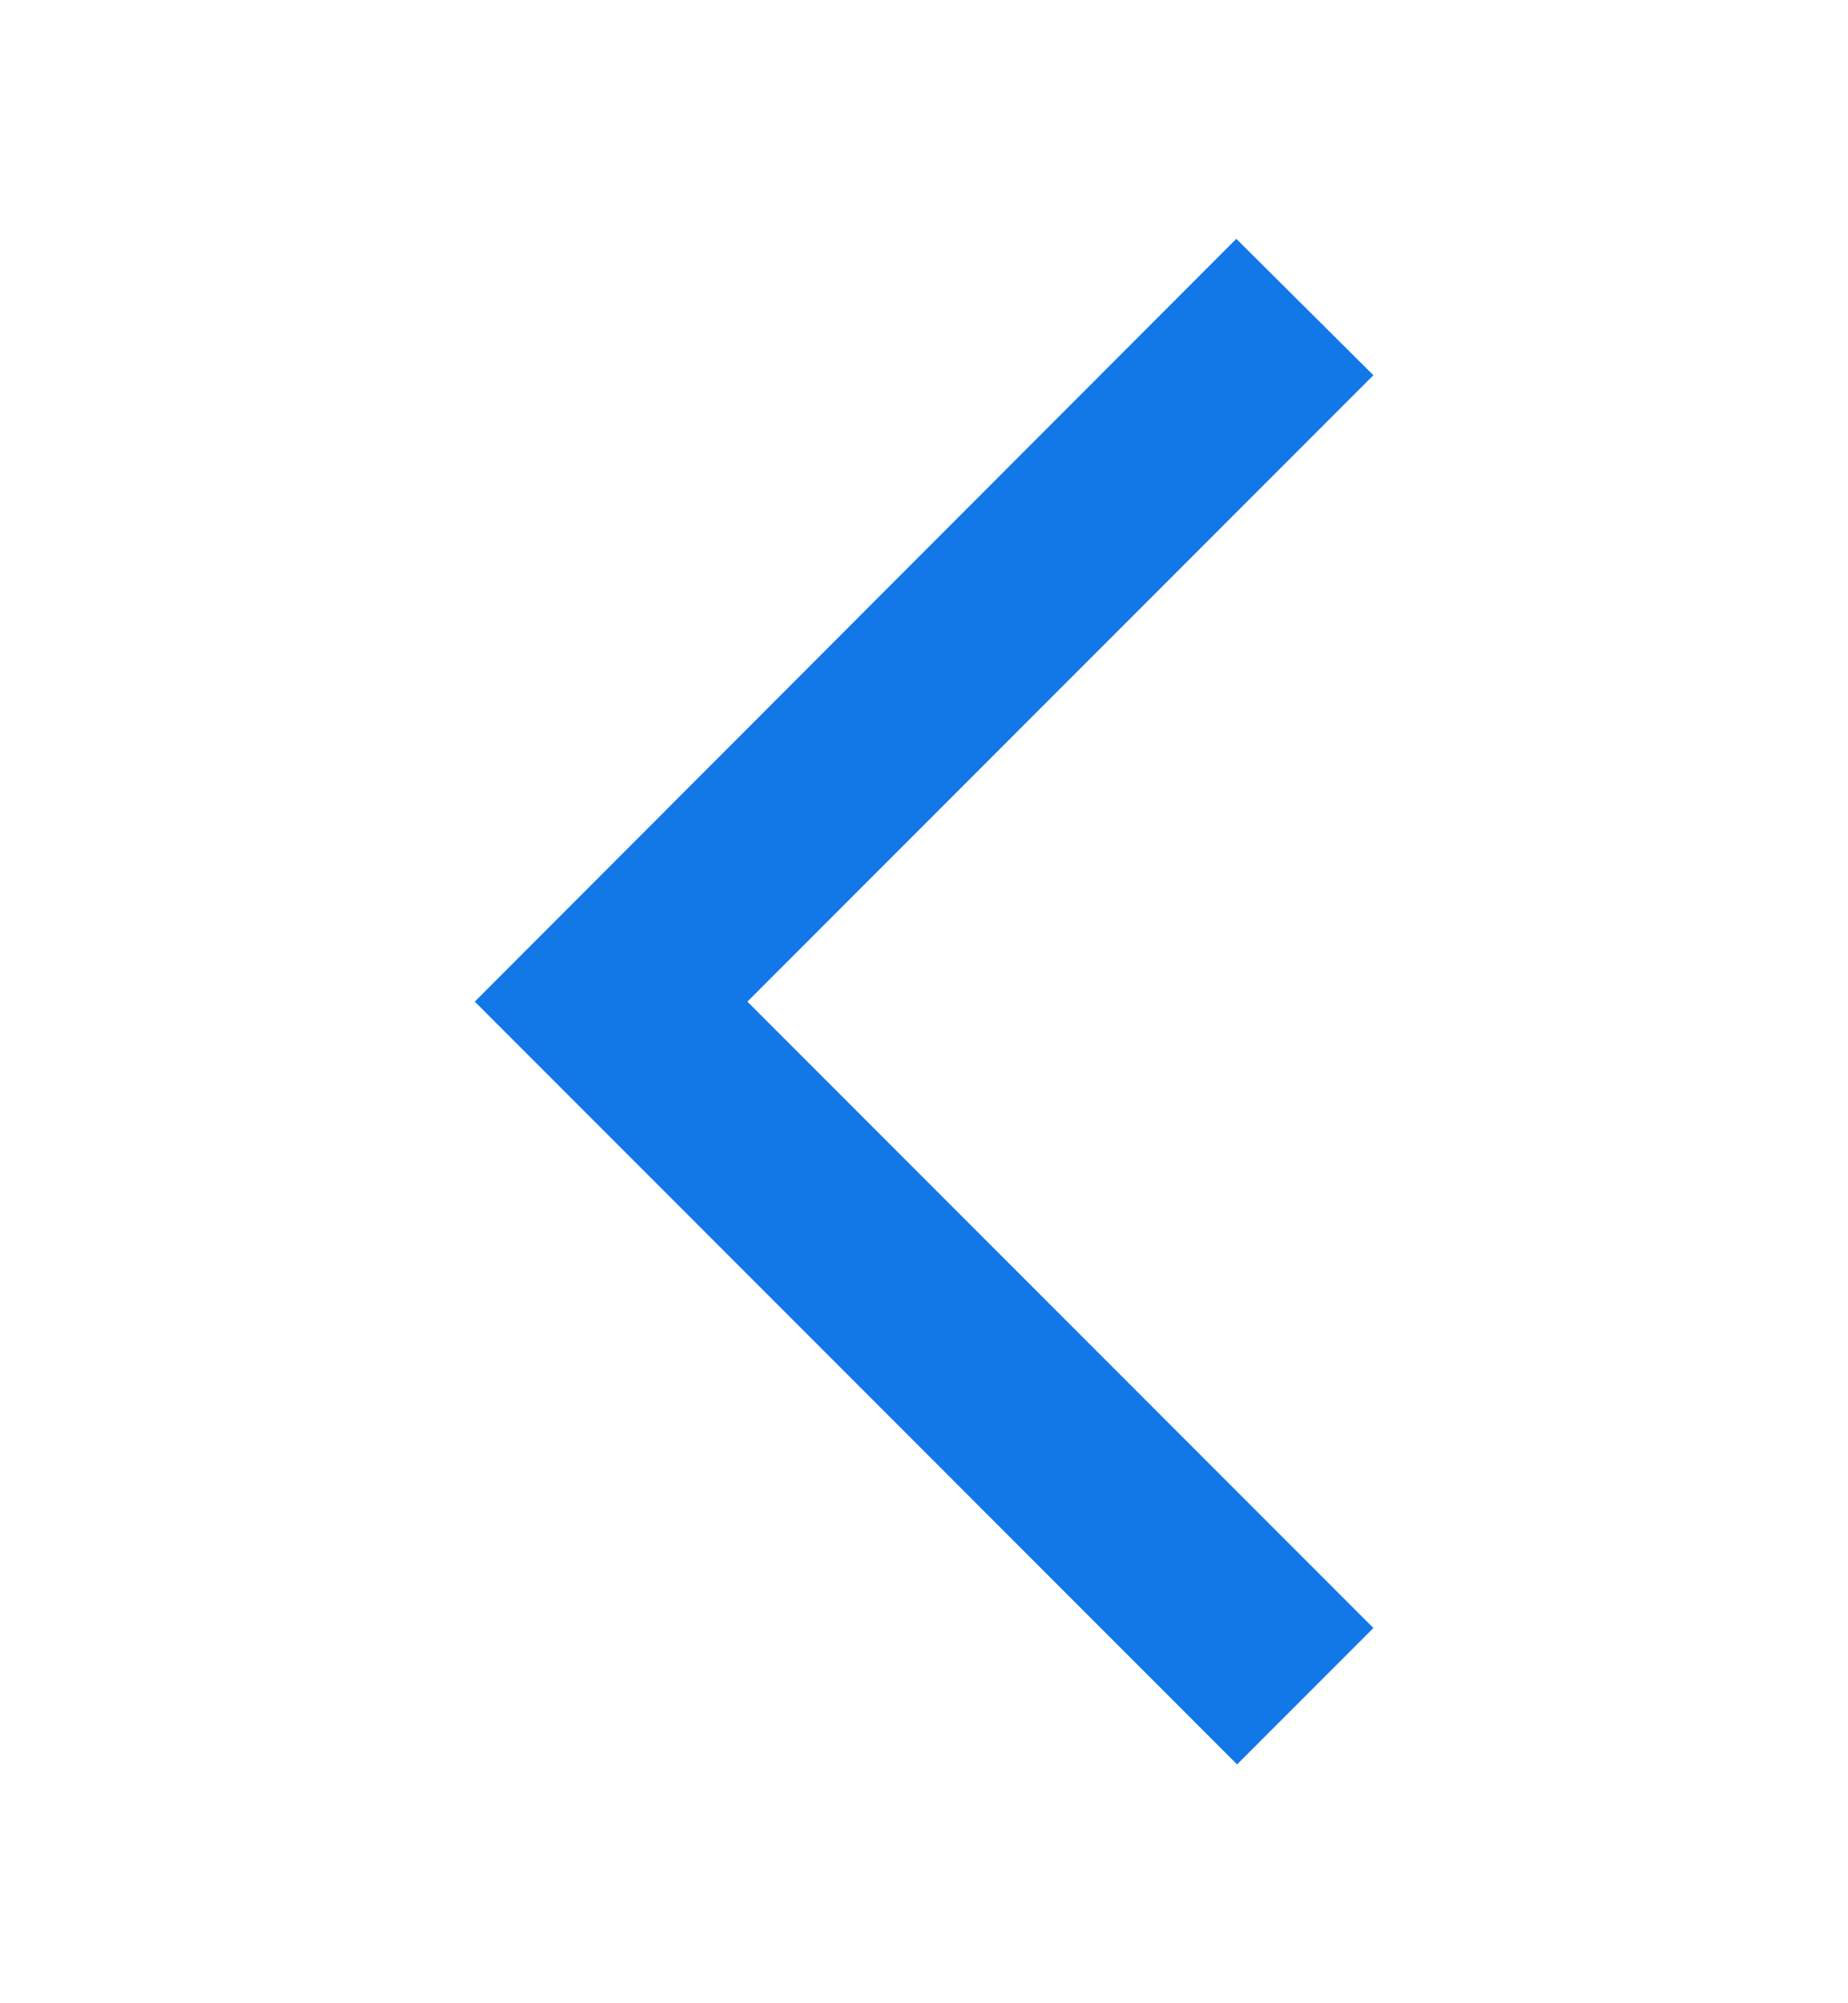 <svg width="12" height="13" viewBox="0 0 12 13" fill="none" xmlns="http://www.w3.org/2000/svg">
<path d="M8.918 2.435L8.028 1.55L3.083 6.5L8.033 11.45L8.918 10.565L4.853 6.5L8.918 2.435Z" fill="#1277E7"/>
</svg>
